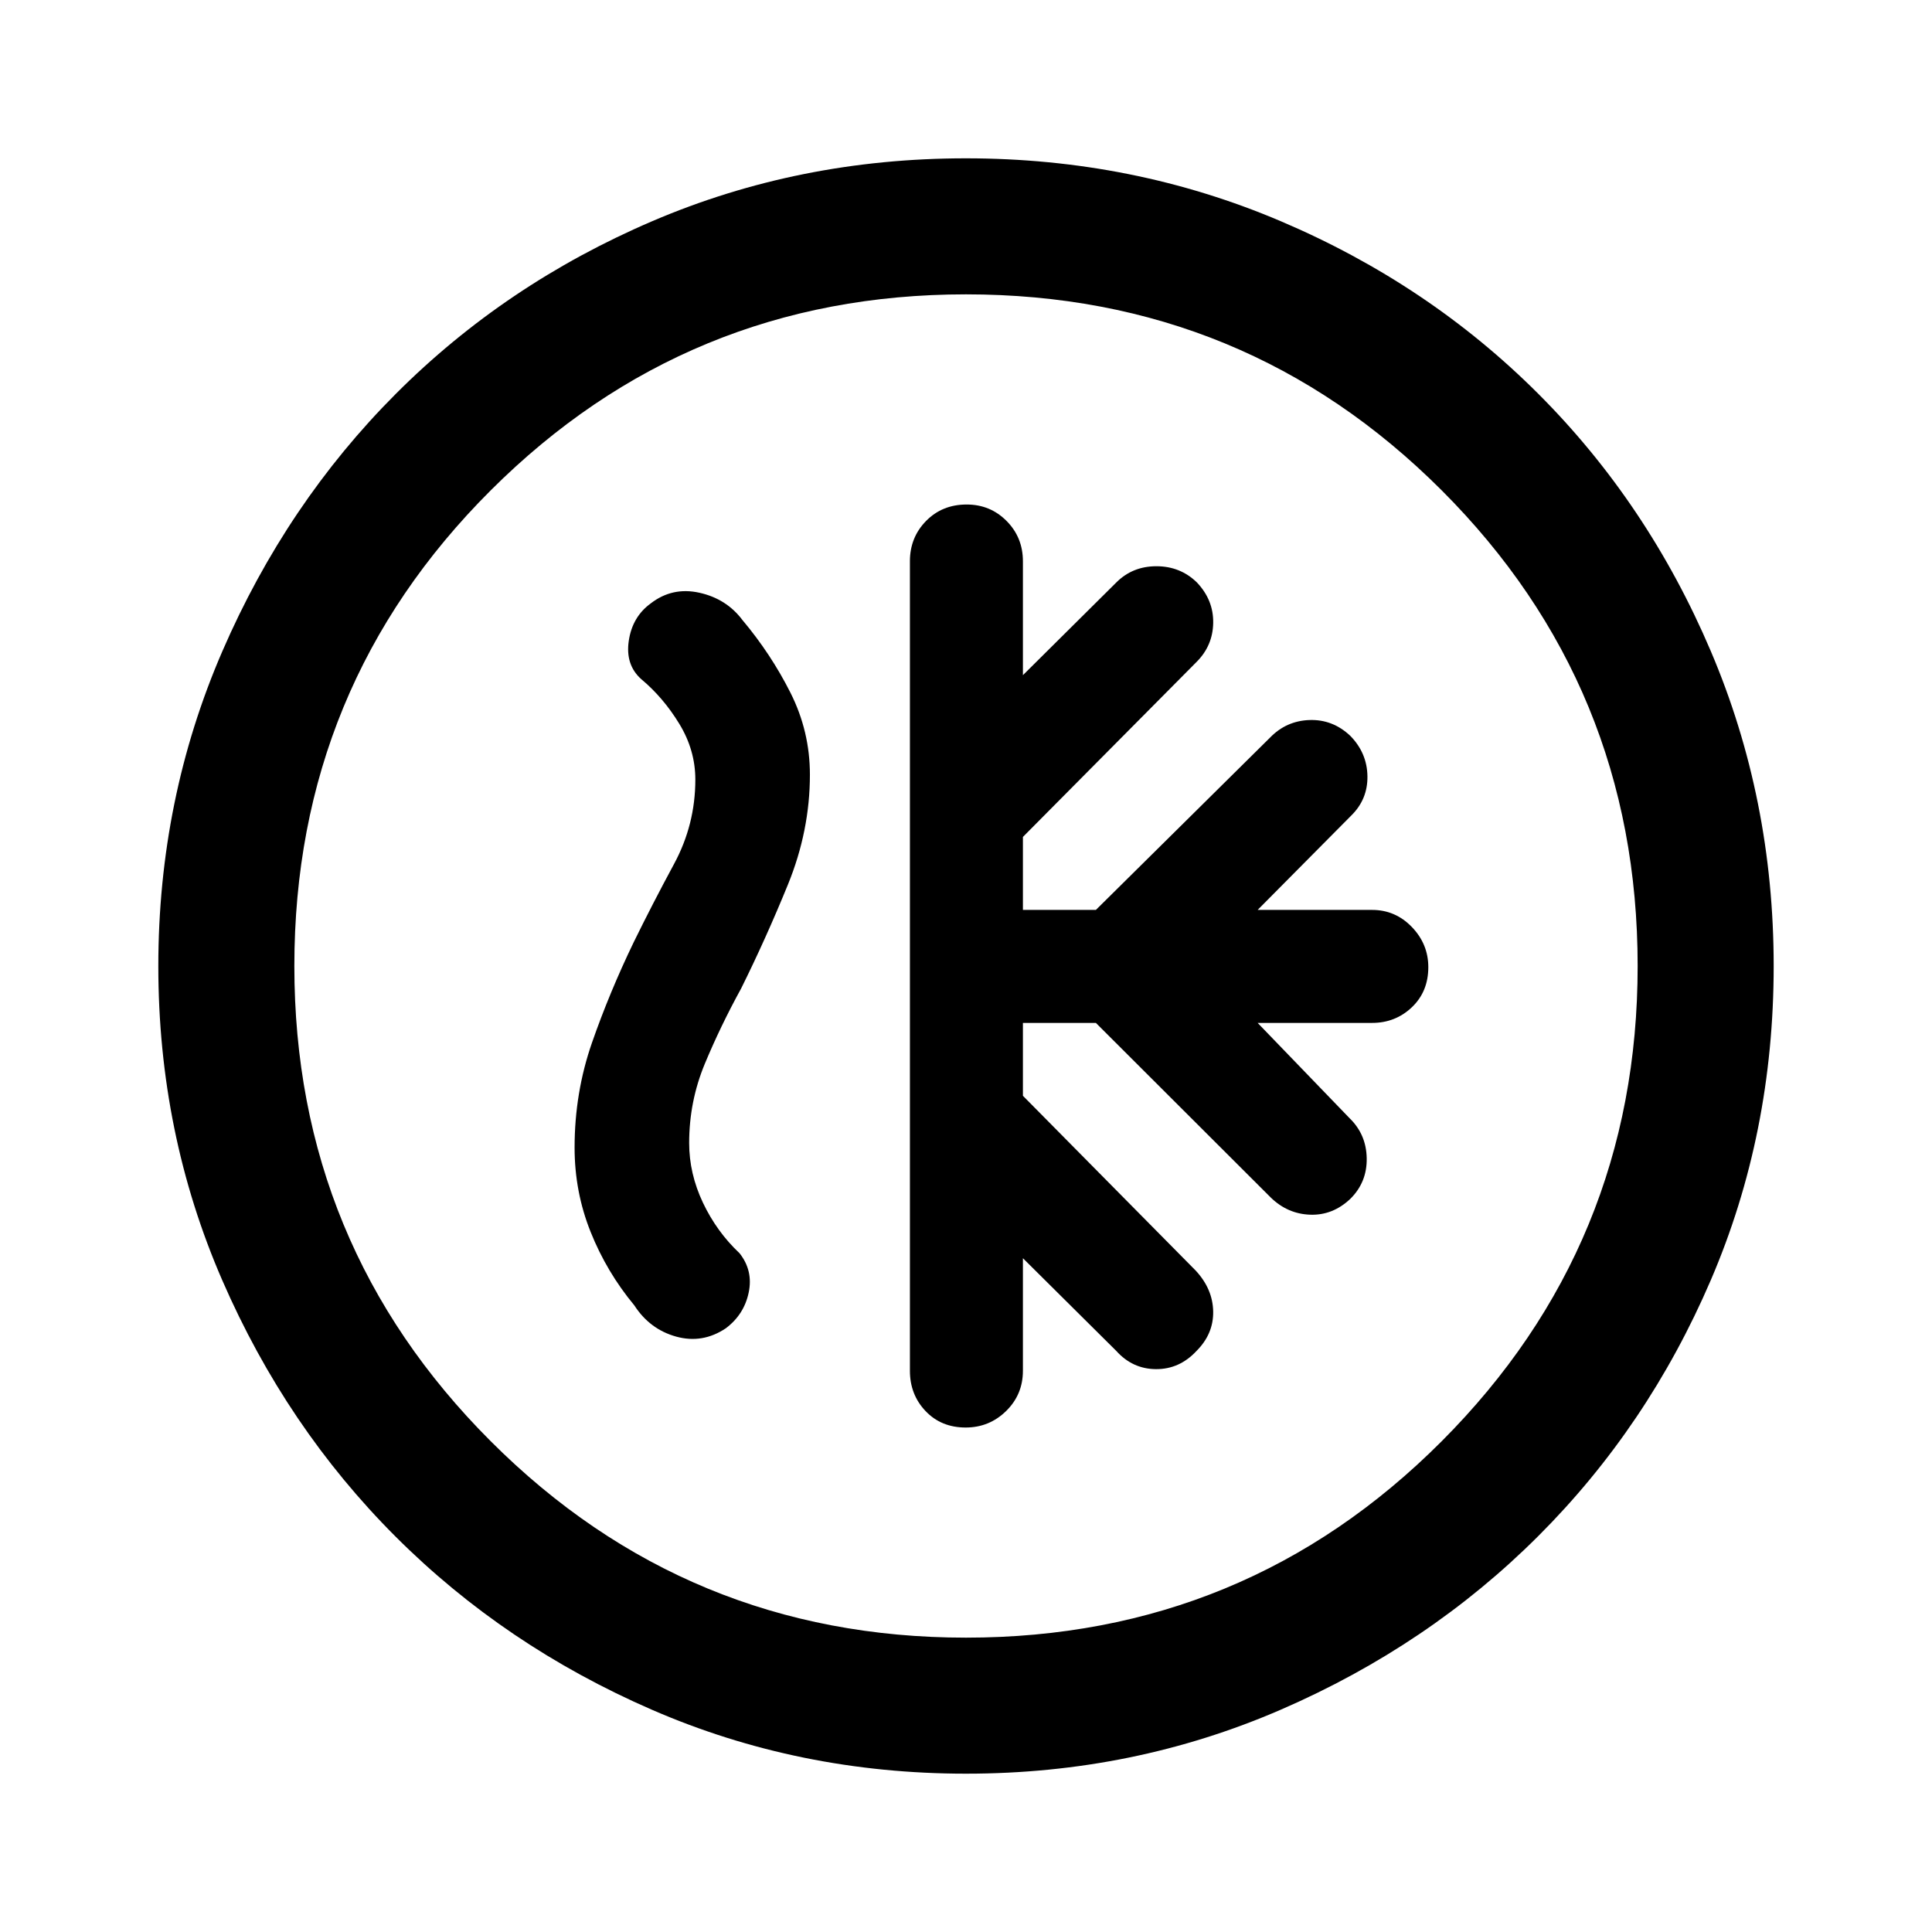 <svg xmlns="http://www.w3.org/2000/svg" height="40" viewBox="0 -960 960 960" width="40"><path d="M508.28-451.72h36.26l86.95 86.82q8.33 8.08 19.53 8.48 11.21.39 19.95-7.88 8.34-8.26 8.14-20.14-.19-11.87-8.52-19.94l-45.67-47.34h56.85q11.59 0 19.77-7.77 8.18-7.78 8.18-19.93 0-11.48-8.18-19.96-8.18-8.49-19.77-8.49h-56.85l46.39-46.77q8.33-8.11 8.16-19.65-.16-11.53-8.5-20.06-8.74-8.26-20.28-7.87-11.54.4-19.61 8.73l-86.54 85.62h-36.26v-36.26l86.28-86.95q8.08-8.07 8.27-19.41.19-11.33-8.07-20.07-8.27-8.08-20.15-8.08-11.87 0-19.94 8.08l-46.39 46.05v-56.59q0-11.85-8.11-20.03-8.11-8.18-19.84-8.18-12.15 0-20.18 8.18-8.02 8.18-8.02 20.03v402.23q0 11.84 7.77 20.02 7.78 8.18 19.93 8.18 11.73 0 20.09-8.18t8.36-20.02v-55.93l46.39 46.06q8.07 8.99 19.75 9.06 11.68.06 20.14-9.06 8.46-8.47 8.26-19.62-.21-11.15-8.67-20.28l-85.87-86.87v-36.21ZM480.07-78.67q-83.07 0-156.15-31.77-73.08-31.77-127.38-86.05t-86.09-127.33q-31.78-73.05-31.78-156.11 0-83.07 31.83-156.5 31.83-73.44 86.21-127.9 54.38-54.47 127.33-85.74 72.94-31.26 155.89-31.26 83.06 0 156.48 31.25 73.43 31.25 127.91 85.71 54.48 54.46 85.75 127.88 31.26 73.42 31.26 156.51 0 83.34-31.25 156.08-31.25 72.74-85.7 127.14-54.44 54.4-127.85 86.25-73.4 31.84-156.46 31.84Zm-.07-67.59q138.97 0 236.36-97.59 97.38-97.59 97.38-236.15 0-138.97-97.38-236.36-97.39-97.38-236.36-97.38-138.56 0-236.15 97.38-97.59 97.39-97.59 236.36 0 138.56 97.59 236.15T480-146.26ZM480-480Zm-165.18-11.69q-11.99 24.88-20.65 49.75-8.66 24.86-8.66 52.15 0 22.06 7.98 41.96 7.97 19.91 21.69 36.45 7.7 11.91 20.8 15.53 13.1 3.62 24.68-4.14 9.08-6.84 11.36-17.75 2.29-10.9-4.55-19.54-11.34-10.67-18.19-25.12-6.84-14.45-6.84-29.65 0-20.64 7.79-39.39 7.8-18.74 18.03-37.38 12.33-24.84 23.25-51.62 10.93-26.78 10.93-54.64 0-21.56-9.7-40.78-9.69-19.22-23.82-36.04-7.95-10.59-21.39-13.57-13.45-2.99-24.17 5.29-9.15 6.66-10.92 18.57-1.77 11.92 6.13 19.02 11.02 9.2 18.98 22.27 7.96 13.06 7.96 27.7 0 22.35-10.59 41.94-10.59 19.6-20.1 38.99Z"/></svg>